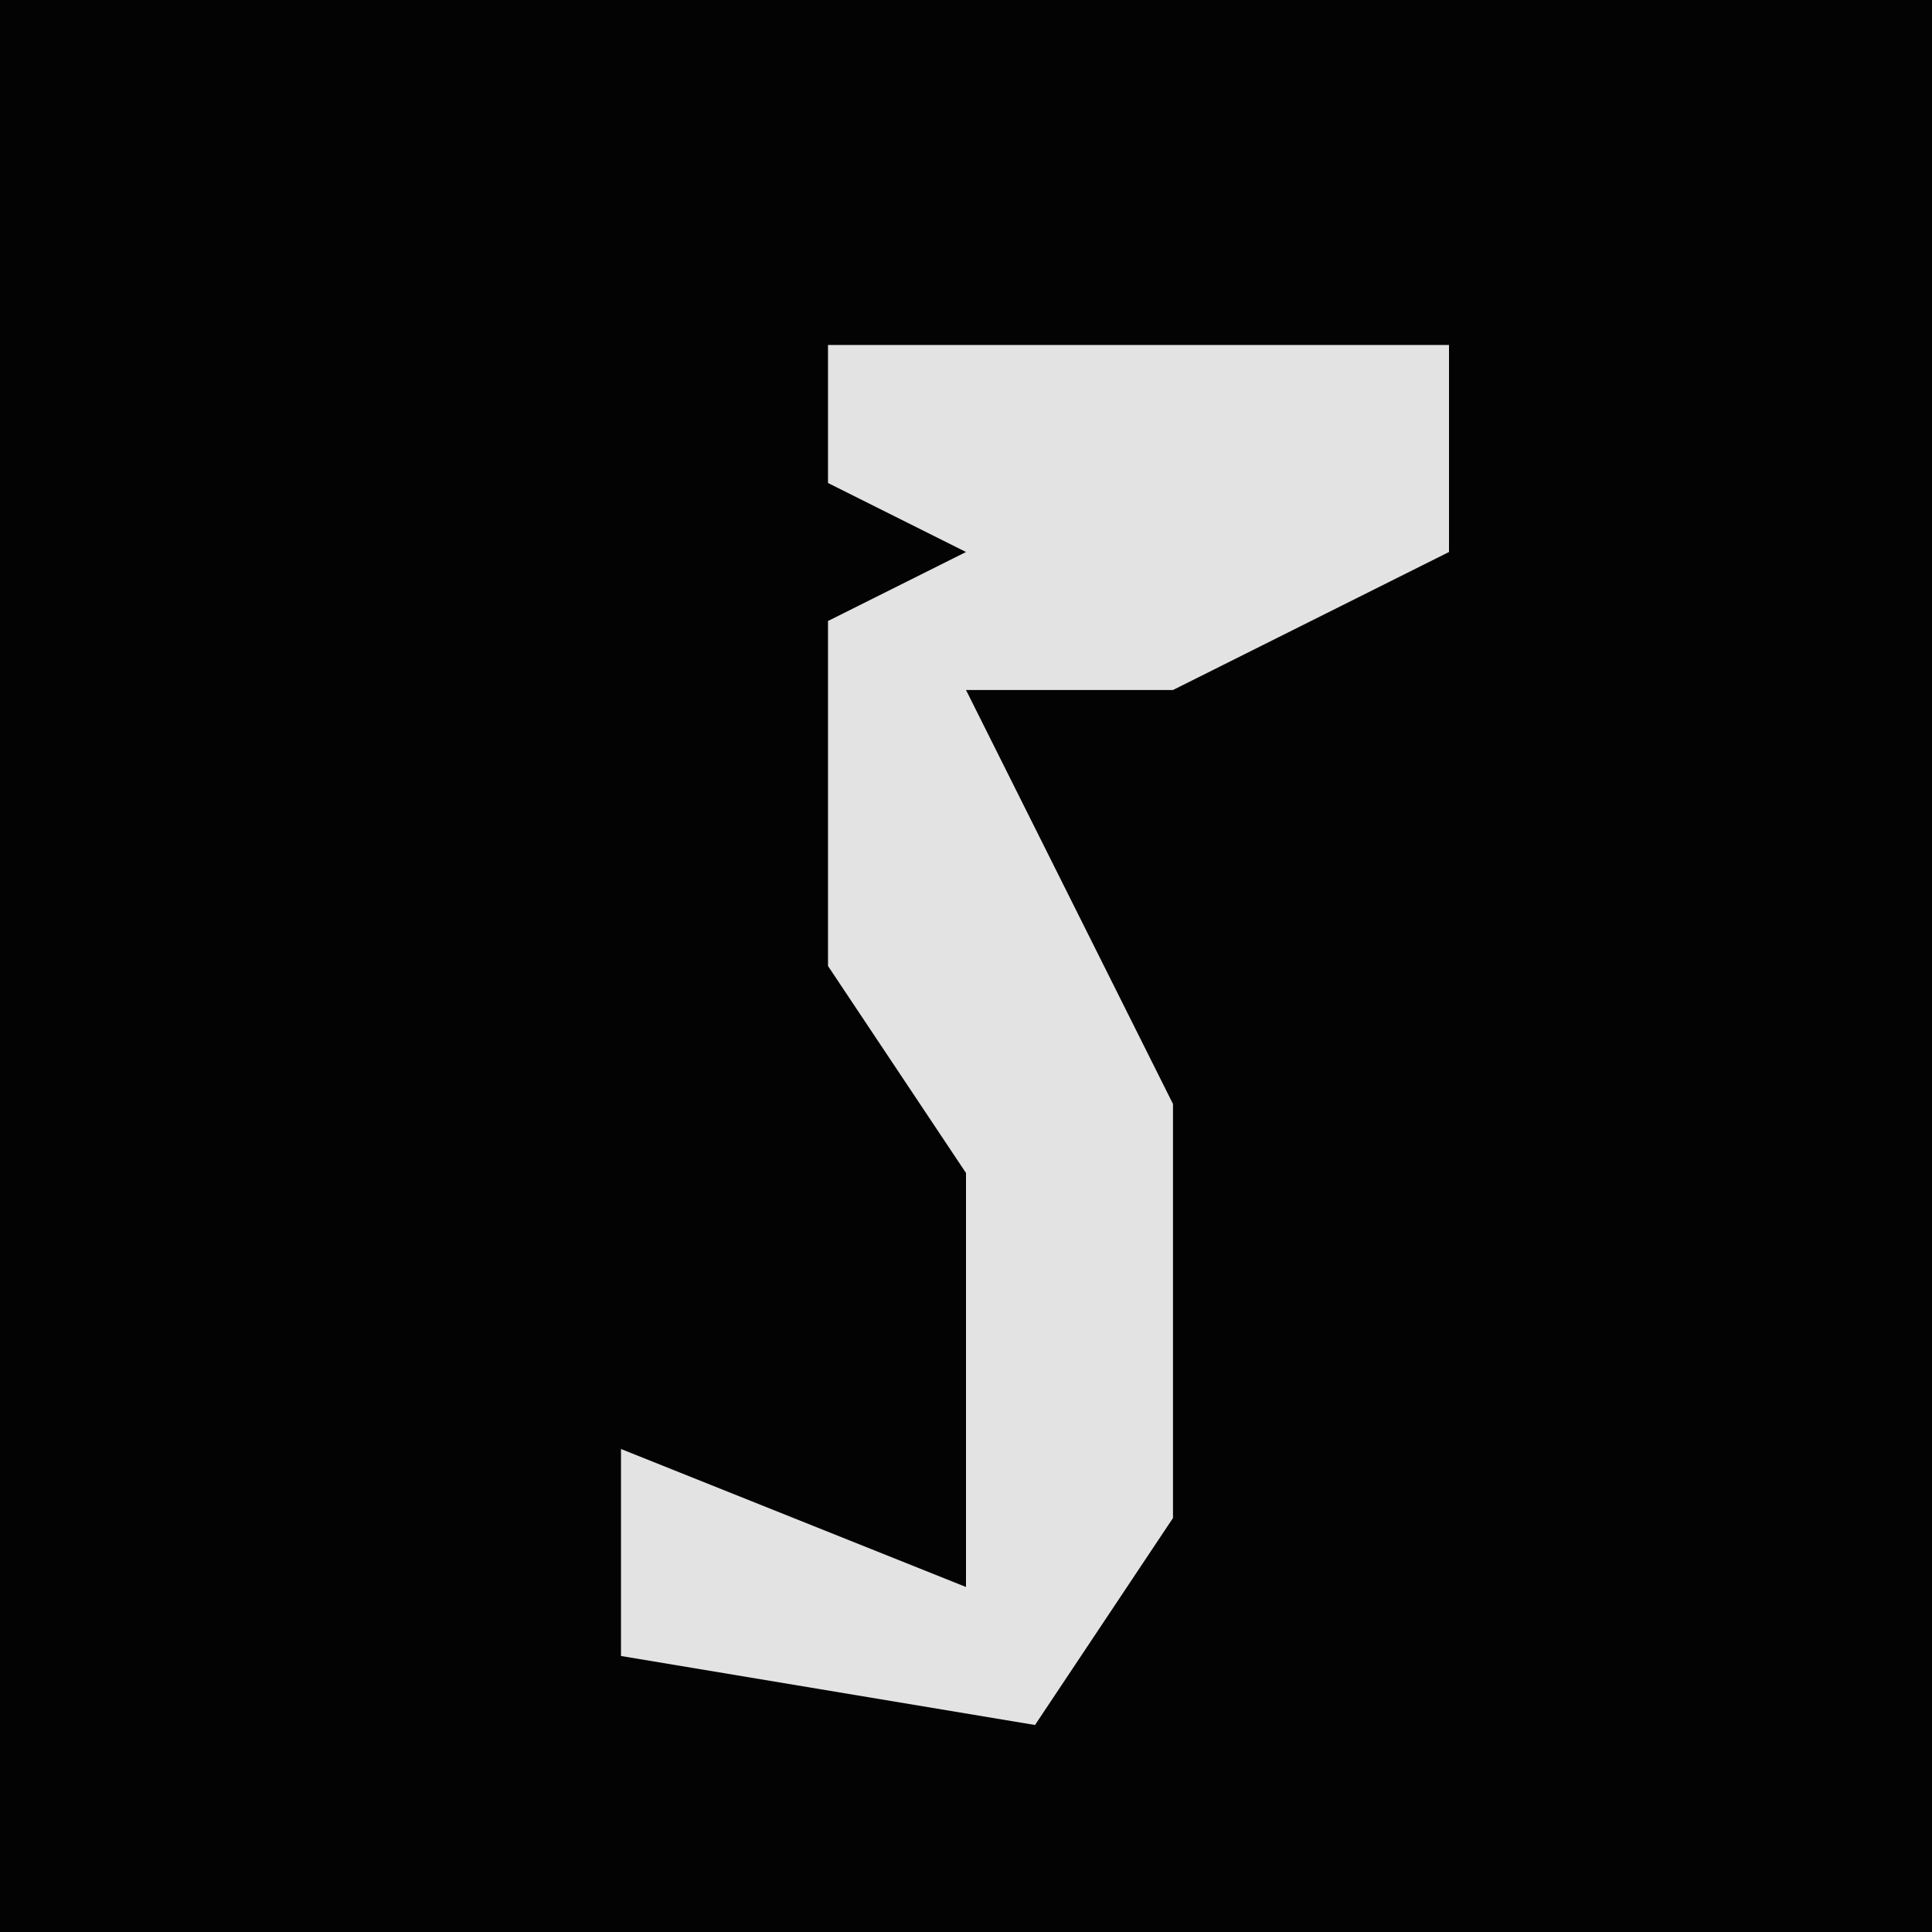 <?xml version="1.0" encoding="UTF-8"?>
<svg version="1.1" xmlns="http://www.w3.org/2000/svg" width="28" height="28">
<path d="M0,0 L28,0 L28,28 L0,28 Z " fill="#030303" transform="translate(0,0)"/>
<path d="M0,0 L9,0 L9,3 L5,5 L2,5 L5,11 L5,17 L3,20 L-3,19 L-3,16 L2,18 L2,12 L0,9 L0,4 L2,3 L0,2 Z " fill="#E3E3E3" transform="translate(12,5)"/>
</svg>
